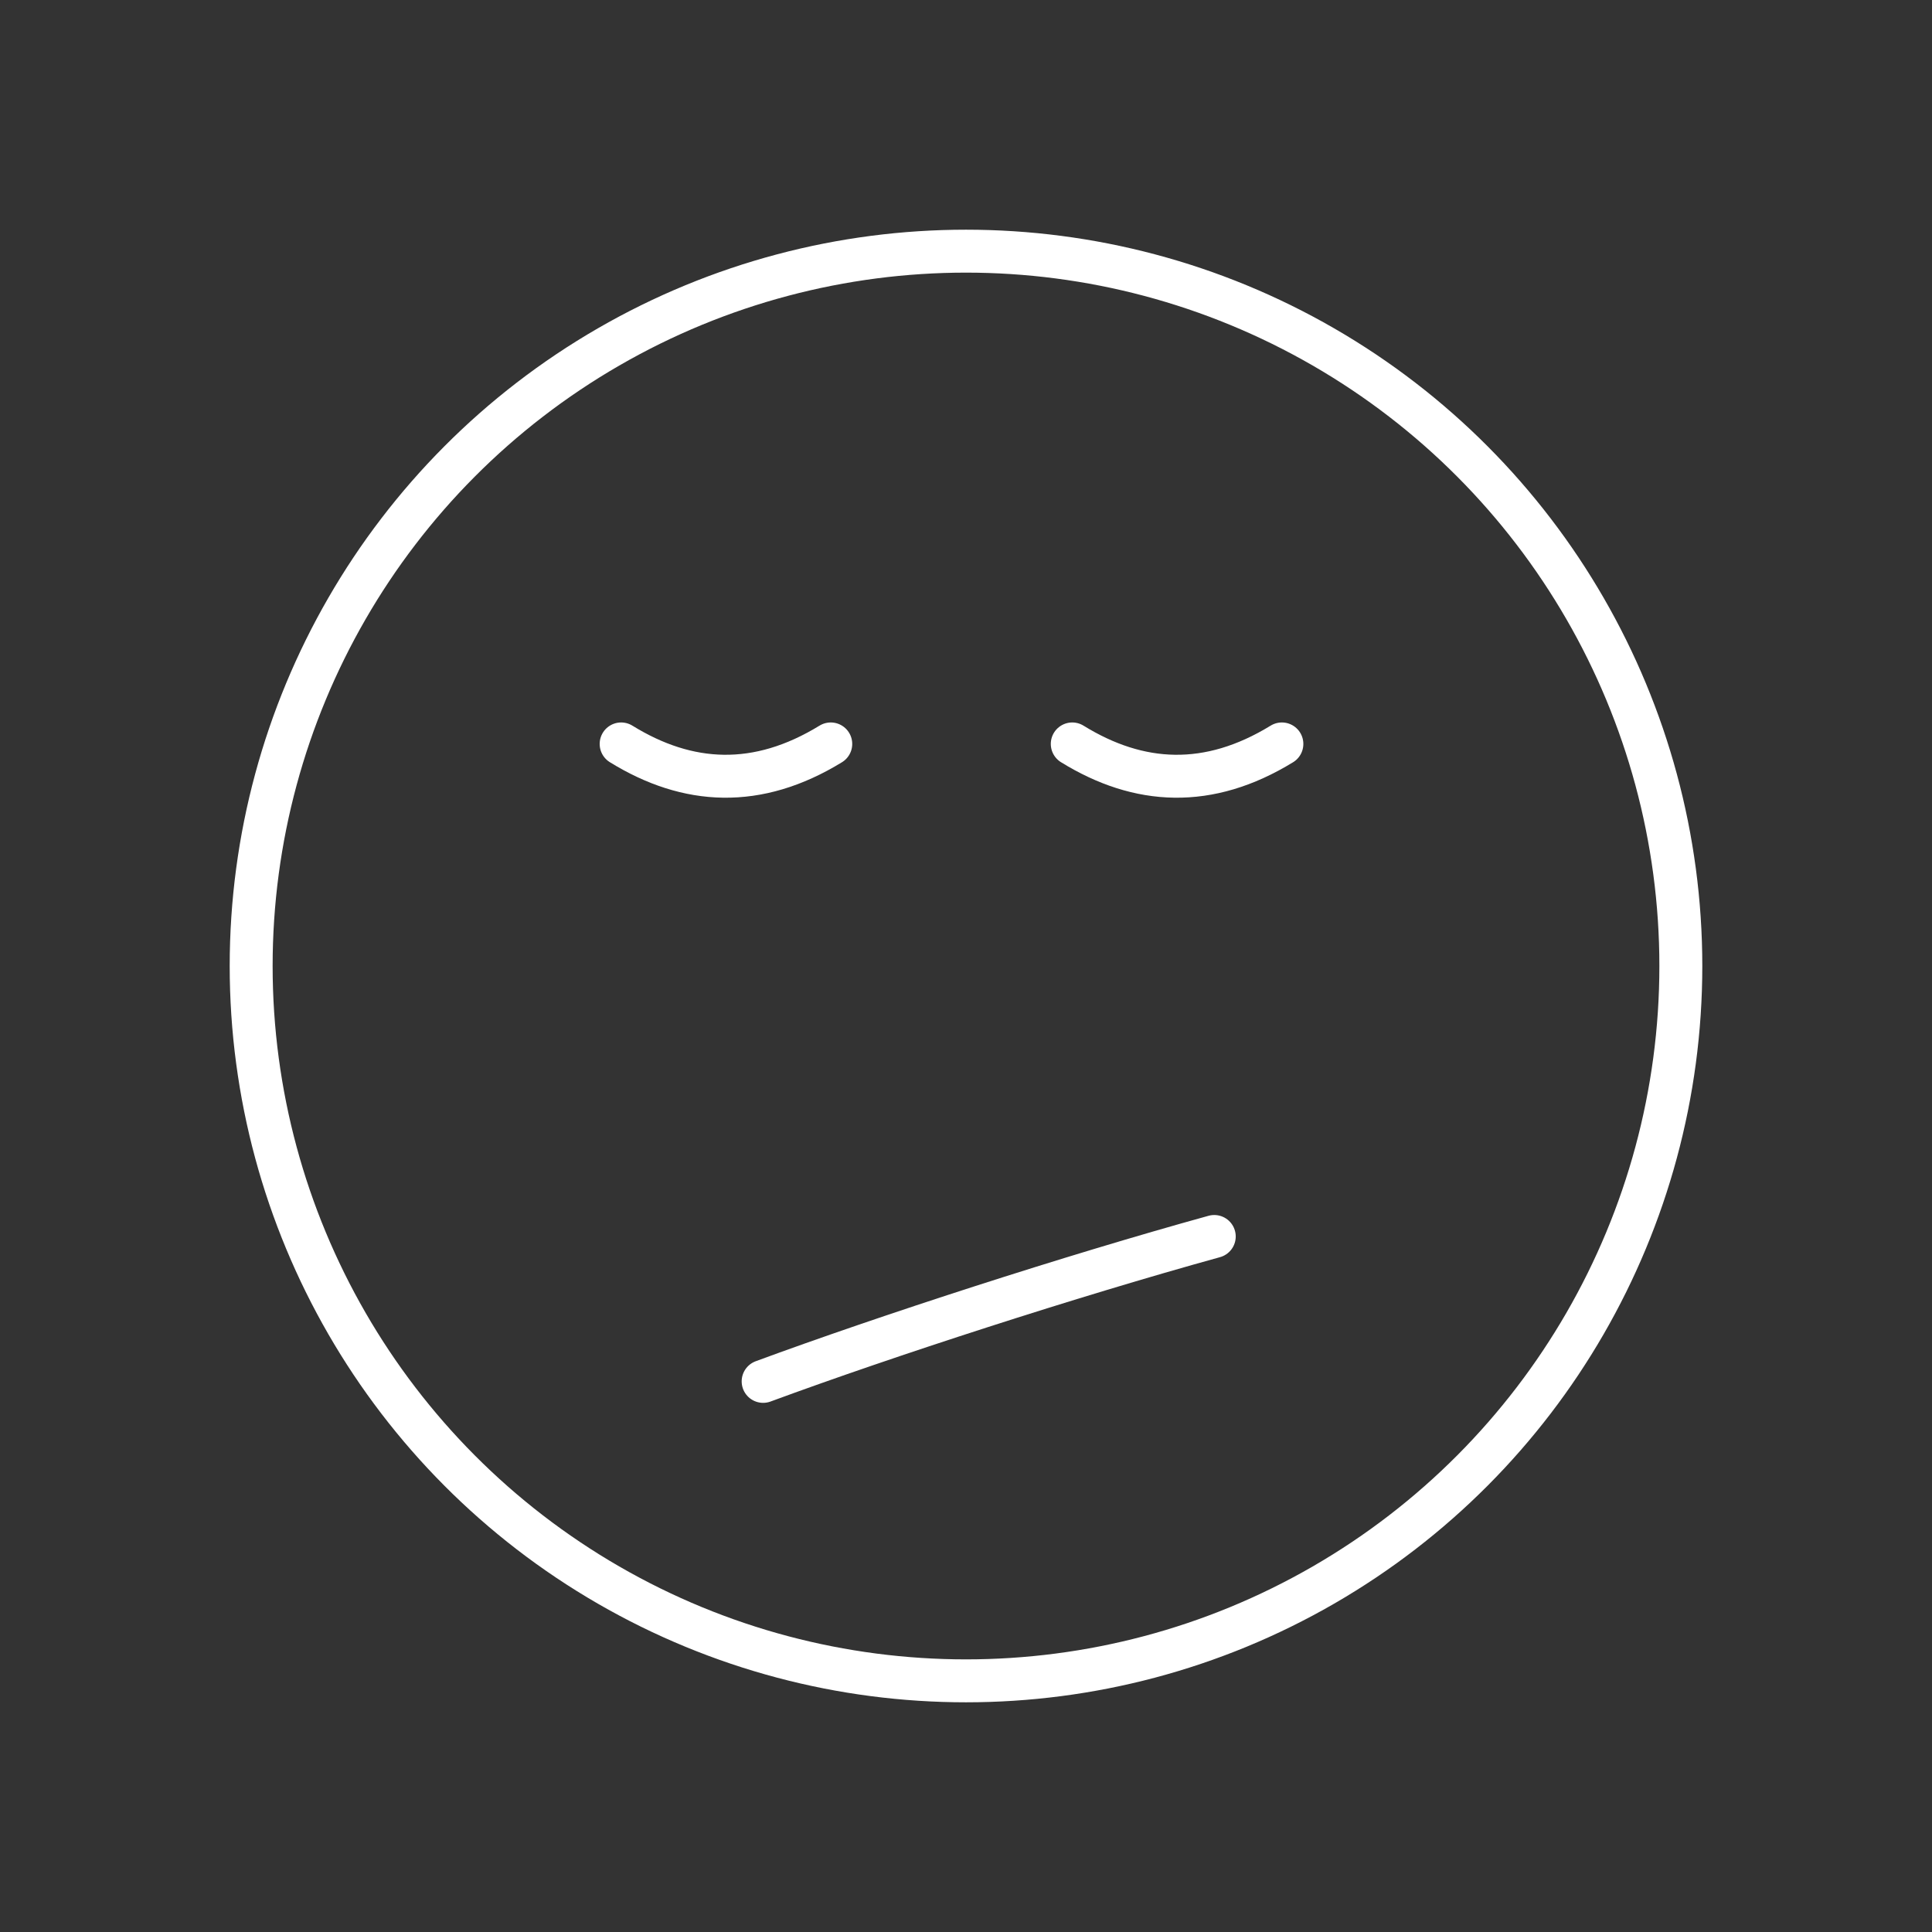 <?xml version="1.0" encoding="UTF-8" standalone="no"?><!DOCTYPE svg PUBLIC "-//W3C//DTD SVG 1.1//EN" "http://www.w3.org/Graphics/SVG/1.1/DTD/svg11.dtd"><svg width="100%" height="100%" viewBox="0 0 36 36" version="1.1" xmlns="http://www.w3.org/2000/svg" xmlns:xlink="http://www.w3.org/1999/xlink" xml:space="preserve" style="fill-rule:evenodd;clip-rule:evenodd;stroke-linecap:round;stroke-linejoin:round;stroke-miterlimit:1.5;"><rect x="0" y="0" width="36" height="36" fill="#333333" stroke="none"/><g><path d="M23.886,13.862c-1.365,0.837 -2.662,0.768 -3.906,0" style="fill:none;stroke:#fff;stroke-width:0.8px;"/><path d="M15.48,13.862c-1.365,0.837 -2.662,0.768 -3.906,0" style="fill:none;stroke:#fff;stroke-width:0.8px;"/><path d="M14.22,25.74c2.297,-0.847 5.724,-1.959 8.406,-2.7" style="fill:none;stroke:#fff;stroke-width:0.8px;"/><circle cx="18" cy="18" r="13.32" style="fill:none;stroke:#fff;stroke-width:0.8px;"/></g></svg>